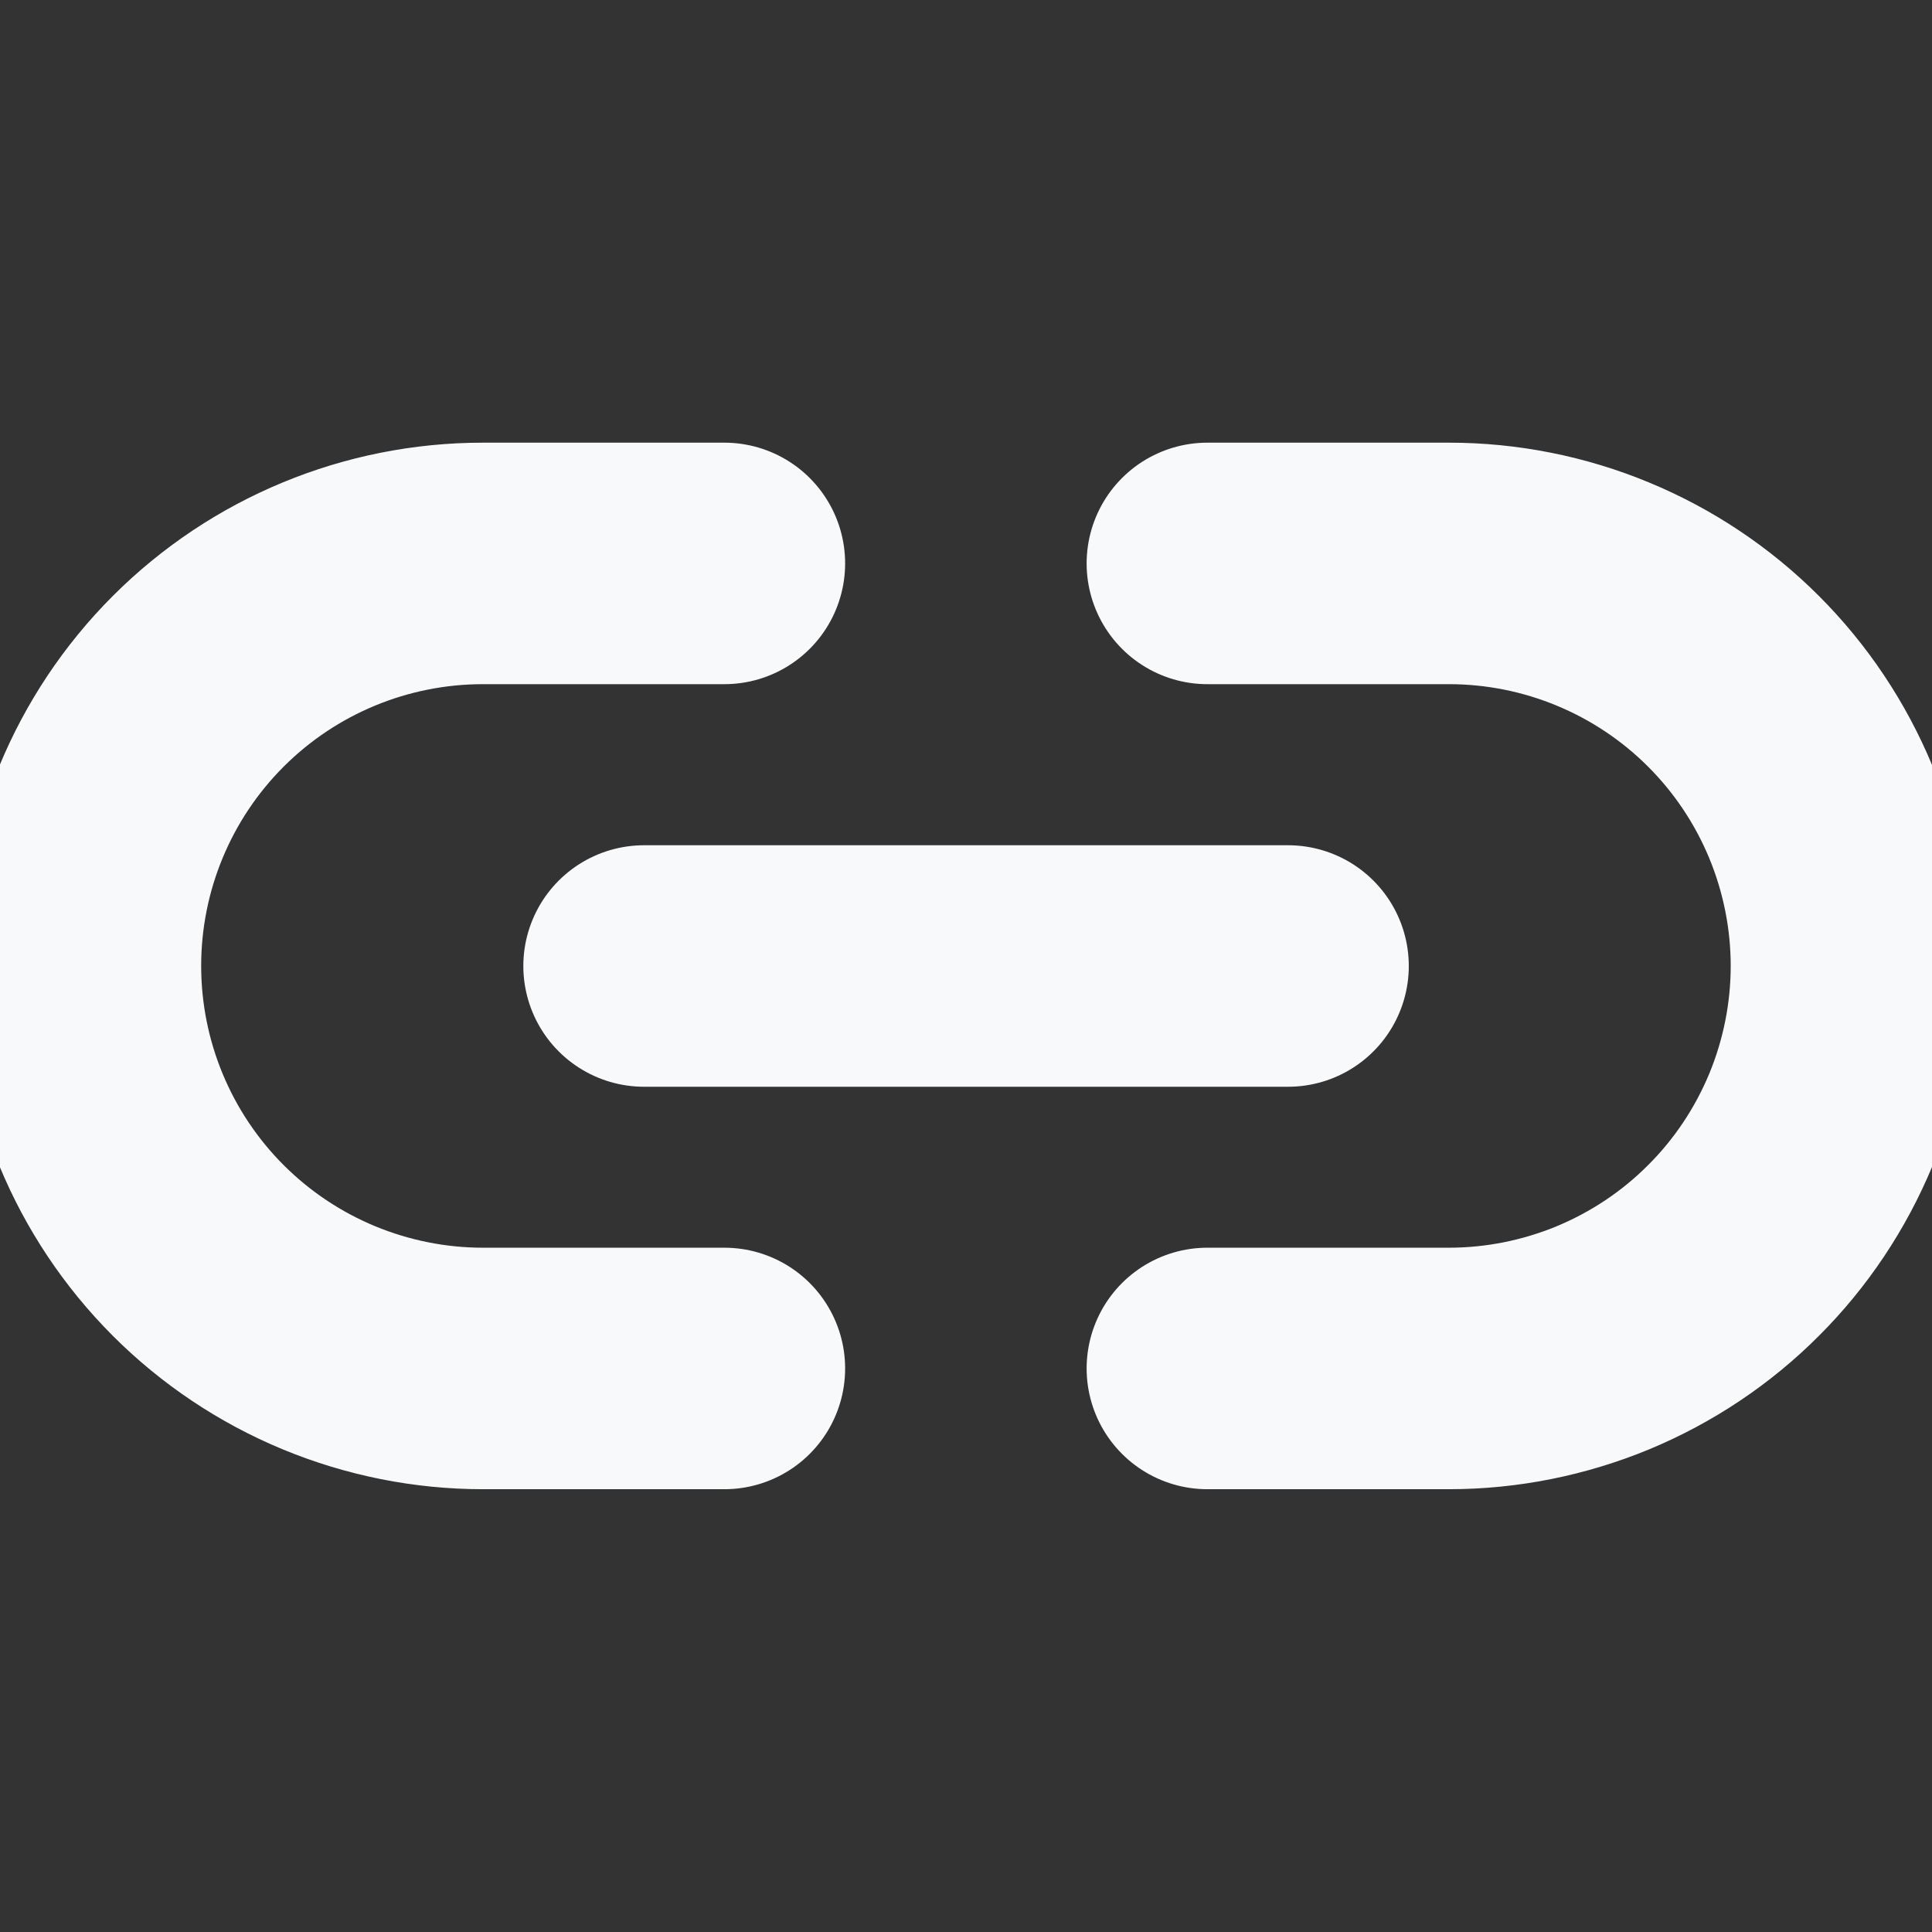 <svg width="16" height="16" viewBox="0 0 16 16" fill="none" xmlns="http://www.w3.org/2000/svg">
<rect x="0" y="0" width="16" height="16" fill="#333333" stroke="none"/>
<g clip-path="url(#clip0_10561_50752)">
<path d="M9.999 4.666H11.999C12.437 4.666 12.87 4.752 13.275 4.92C13.679 5.087 14.047 5.333 14.356 5.642C14.666 5.952 14.911 6.319 15.079 6.724C15.246 7.128 15.333 7.562 15.333 7.999C15.333 8.437 15.246 8.871 15.079 9.275C14.911 9.679 14.666 10.047 14.356 10.356C14.047 10.666 13.679 10.911 13.275 11.079C12.87 11.246 12.437 11.333 11.999 11.333H9.999M5.999 11.333H3.999C3.562 11.333 3.128 11.246 2.724 11.079C2.319 10.911 1.952 10.666 1.642 10.356C1.017 9.731 0.666 8.883 0.666 7.999C0.666 7.115 1.017 6.267 1.642 5.642C2.267 5.017 3.115 4.666 3.999 4.666H5.999" stroke="#F8F9FA" stroke-width="2" stroke-linecap="round" stroke-linejoin="round"/>
<path d="M5.334 8H10.667" stroke="#F8F9FA" stroke-width="2" stroke-linecap="round" stroke-linejoin="round"/>
</g>
<defs>
<clipPath id="clip0_10561_50752">
<rect width="16" height="16" fill="white"/>
</clipPath>
</defs>
</svg>
